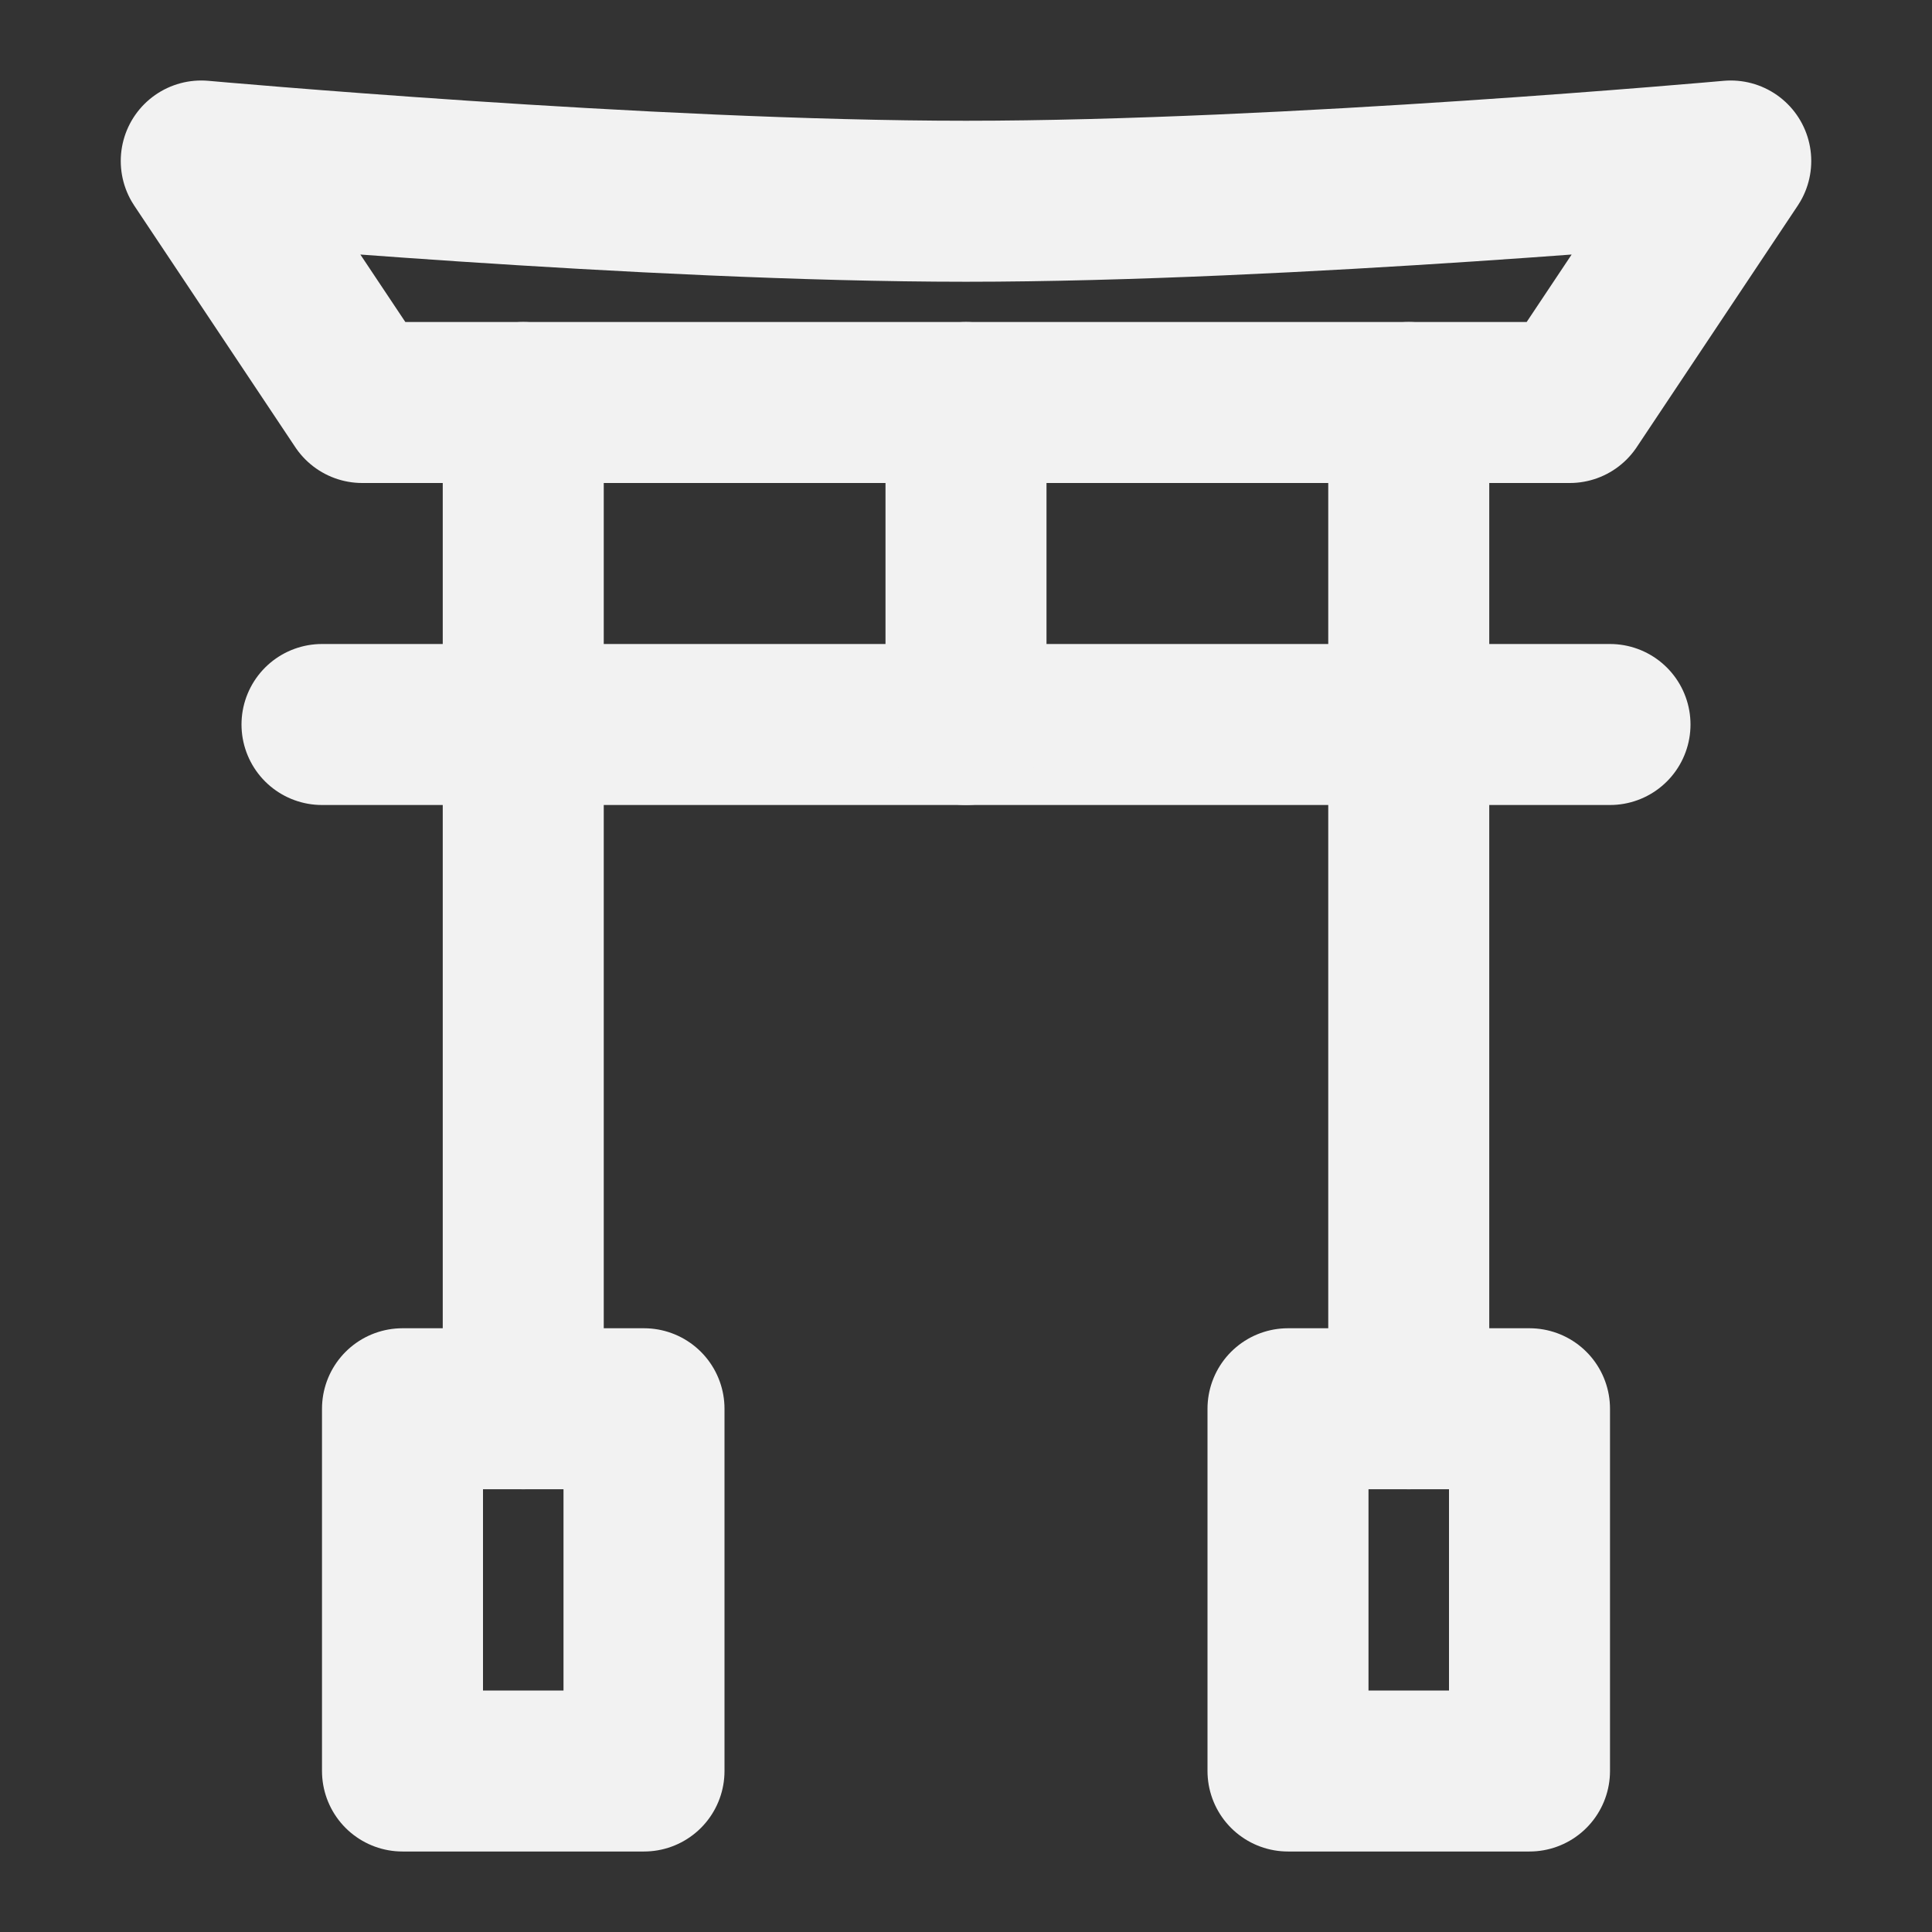<?xml version="1.0" encoding="UTF-8"?><svg width="24" height="24" viewBox="0 0 48 48" fill="none" xmlns="http://www.w3.org/2000/svg"><rect x="0" y="0" width="48" height="48" fill="#333333" stroke="none"/><path d="M13 10V35" stroke="#F2F2F2" stroke-width="4" stroke-linecap="round" stroke-linejoin="round"/><path d="M35 10V35" stroke="#F2F2F2" stroke-width="4" stroke-linecap="round" stroke-linejoin="round"/><path d="M8 18L40 18" stroke="#F2F2F2" stroke-width="4" stroke-linecap="round"/><path d="M24 10V18" stroke="#F2F2F2" stroke-width="4" stroke-linecap="round" stroke-linejoin="round"/><path d="M39 10H9L5 4C5 4 16.071 5 24 5C31.929 5 43 4 43 4L39 10Z" fill="none" stroke="#F2F2F2" stroke-width="4" stroke-linecap="round" stroke-linejoin="round"/><rect x="10" y="35" width="6" height="9" fill="none" stroke="#F2F2F2" stroke-width="4" stroke-linecap="round" stroke-linejoin="round"/><rect x="32" y="35" width="6" height="9" fill="none" stroke="#F2F2F2" stroke-width="4" stroke-linecap="round" stroke-linejoin="round"/></svg>